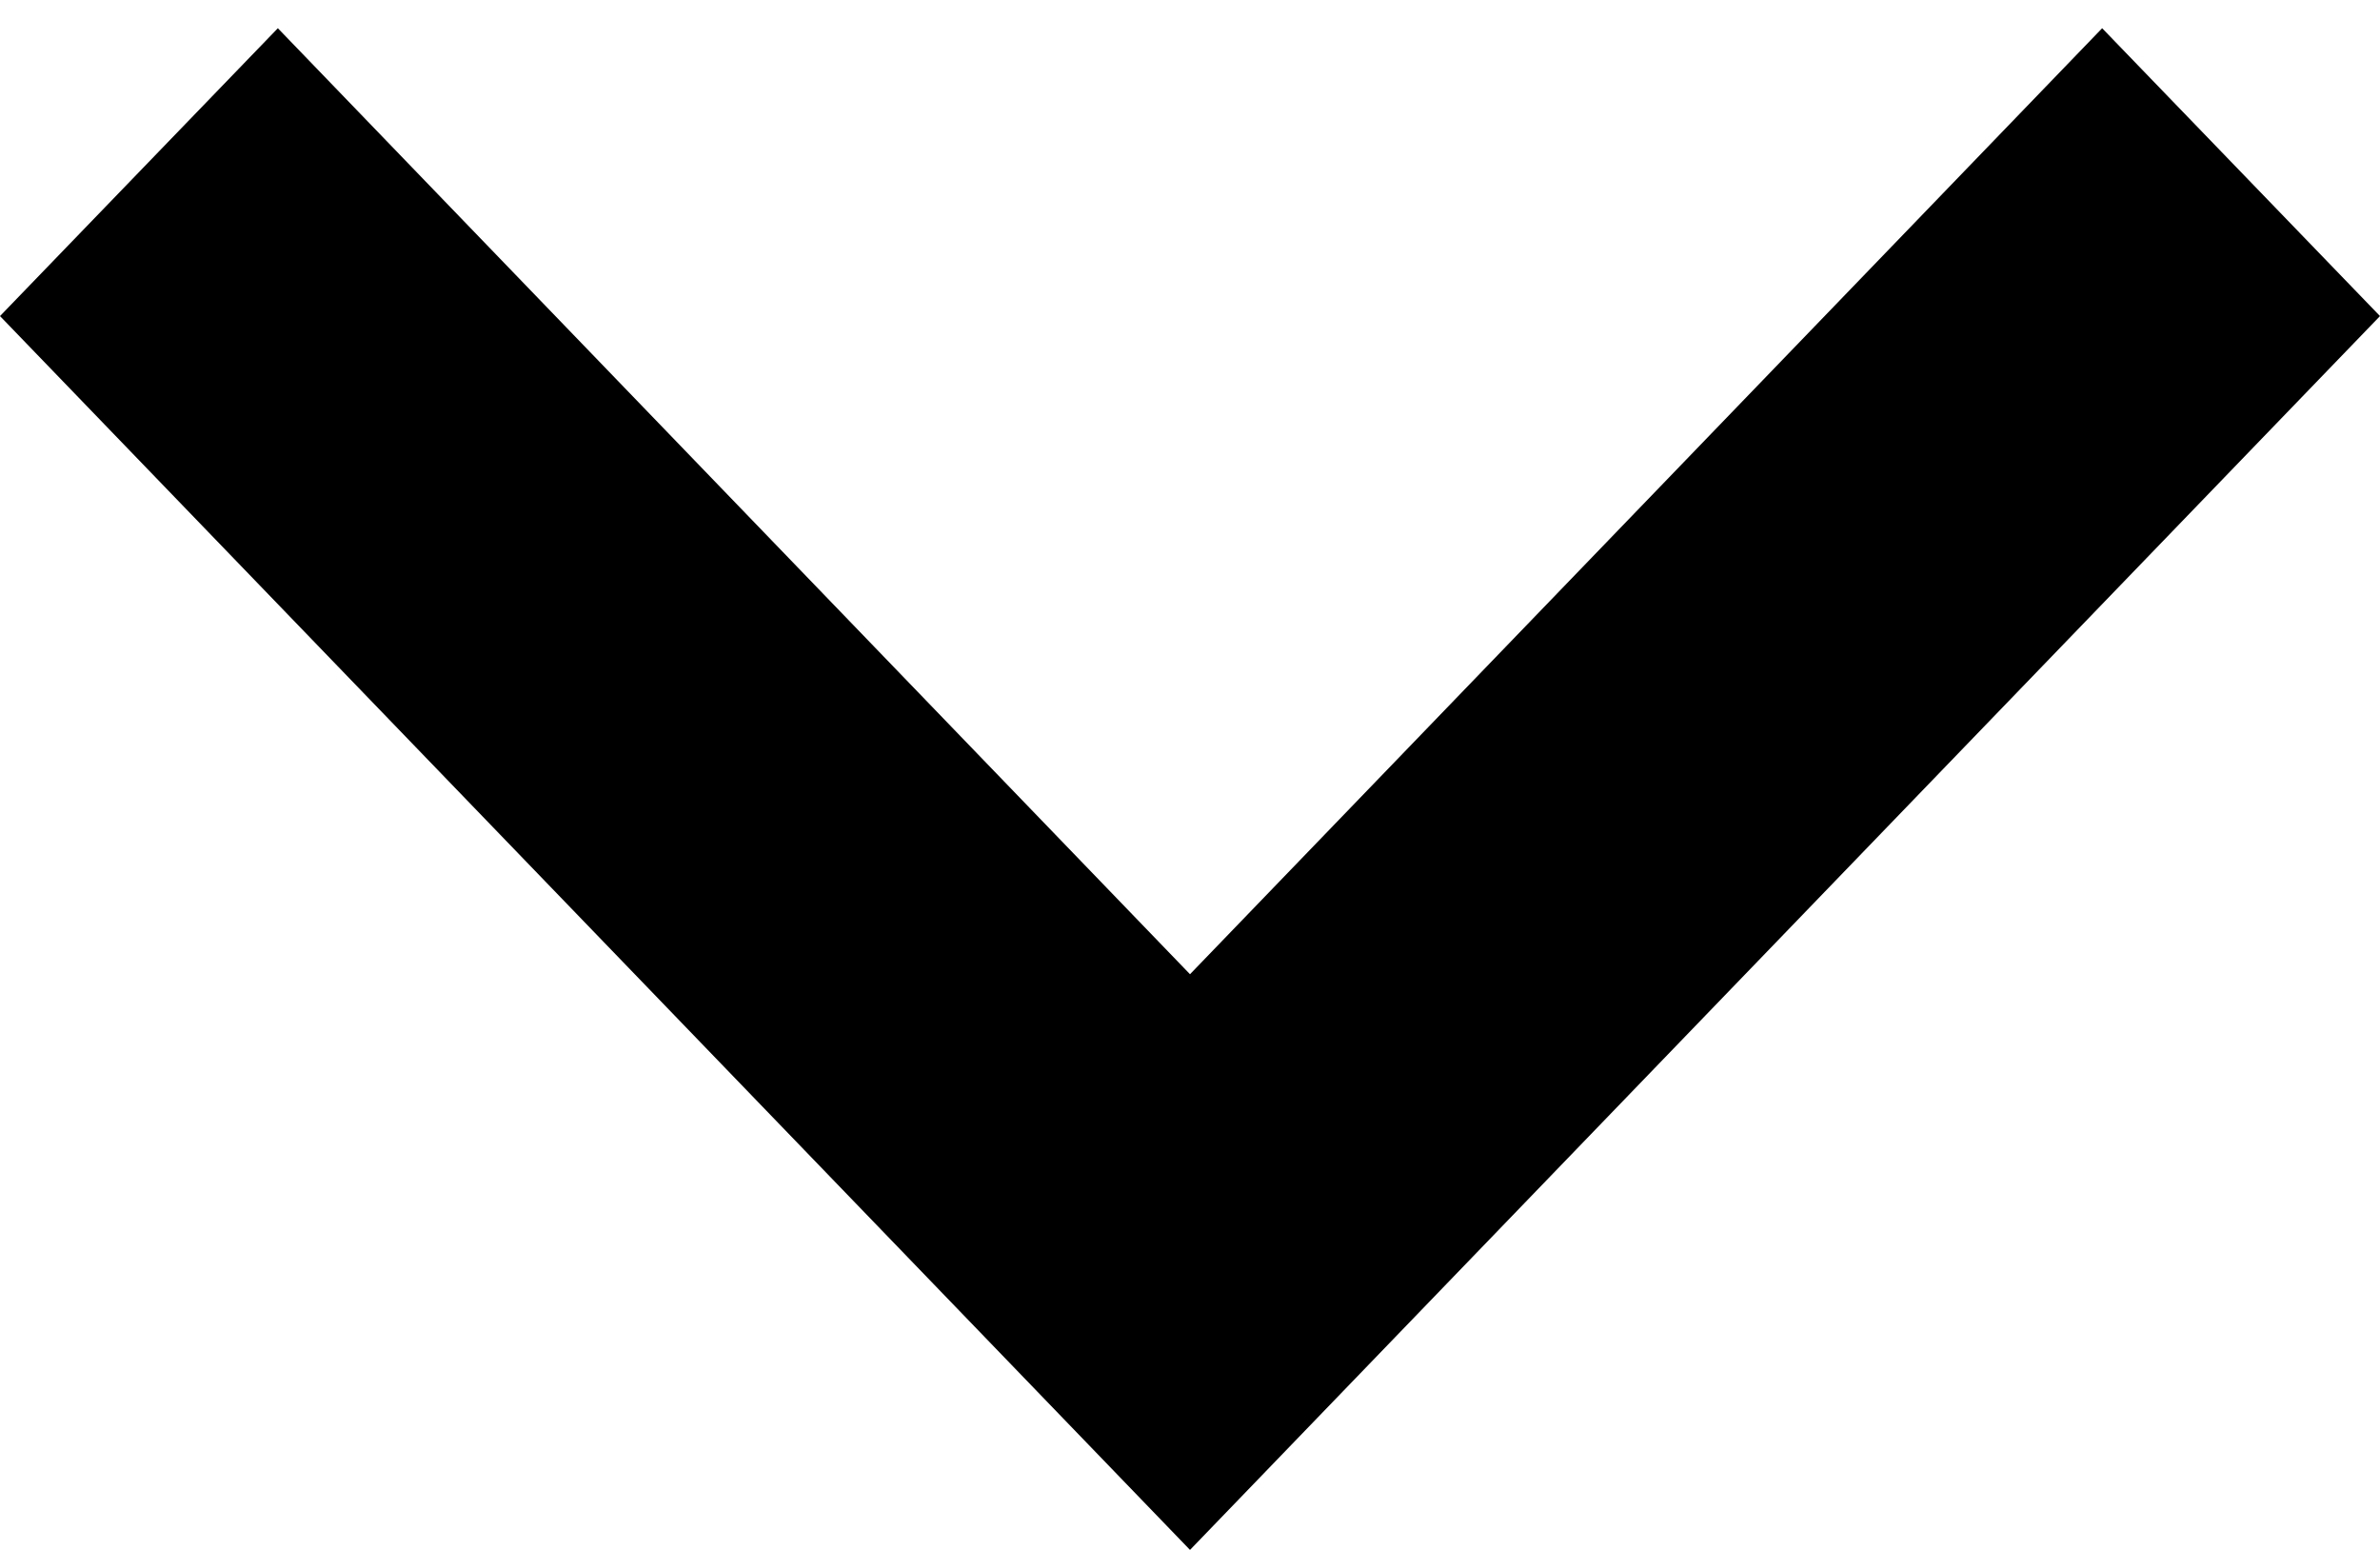 <svg xmlns="http://www.w3.org/2000/svg" width="43" height="28" viewBox="0 0 43 28" version="1.1">
  <title>
    expand-more-icon
  </title>
  <desc>
    Created with Sketch.
  </desc>
  <g id="Page-1" stroke="none" stroke-width="1" fill="none" fill-rule="evenodd">
    <g id="Camera-page" transform="translate(-325, -154)" fill="#000000">
      <g id="search" transform="translate(285, 100)">
        <g id="expand-more-icon" transform="translate(40, 56)">
          <path d="M37.98-1.49L21.5 15.6 5.02-1.49 0 3.71 21.5 26 43 3.71 37.98-1.49Z" id="Shape"/>
        </g>
      </g>
    </g>
  </g>
</svg>
